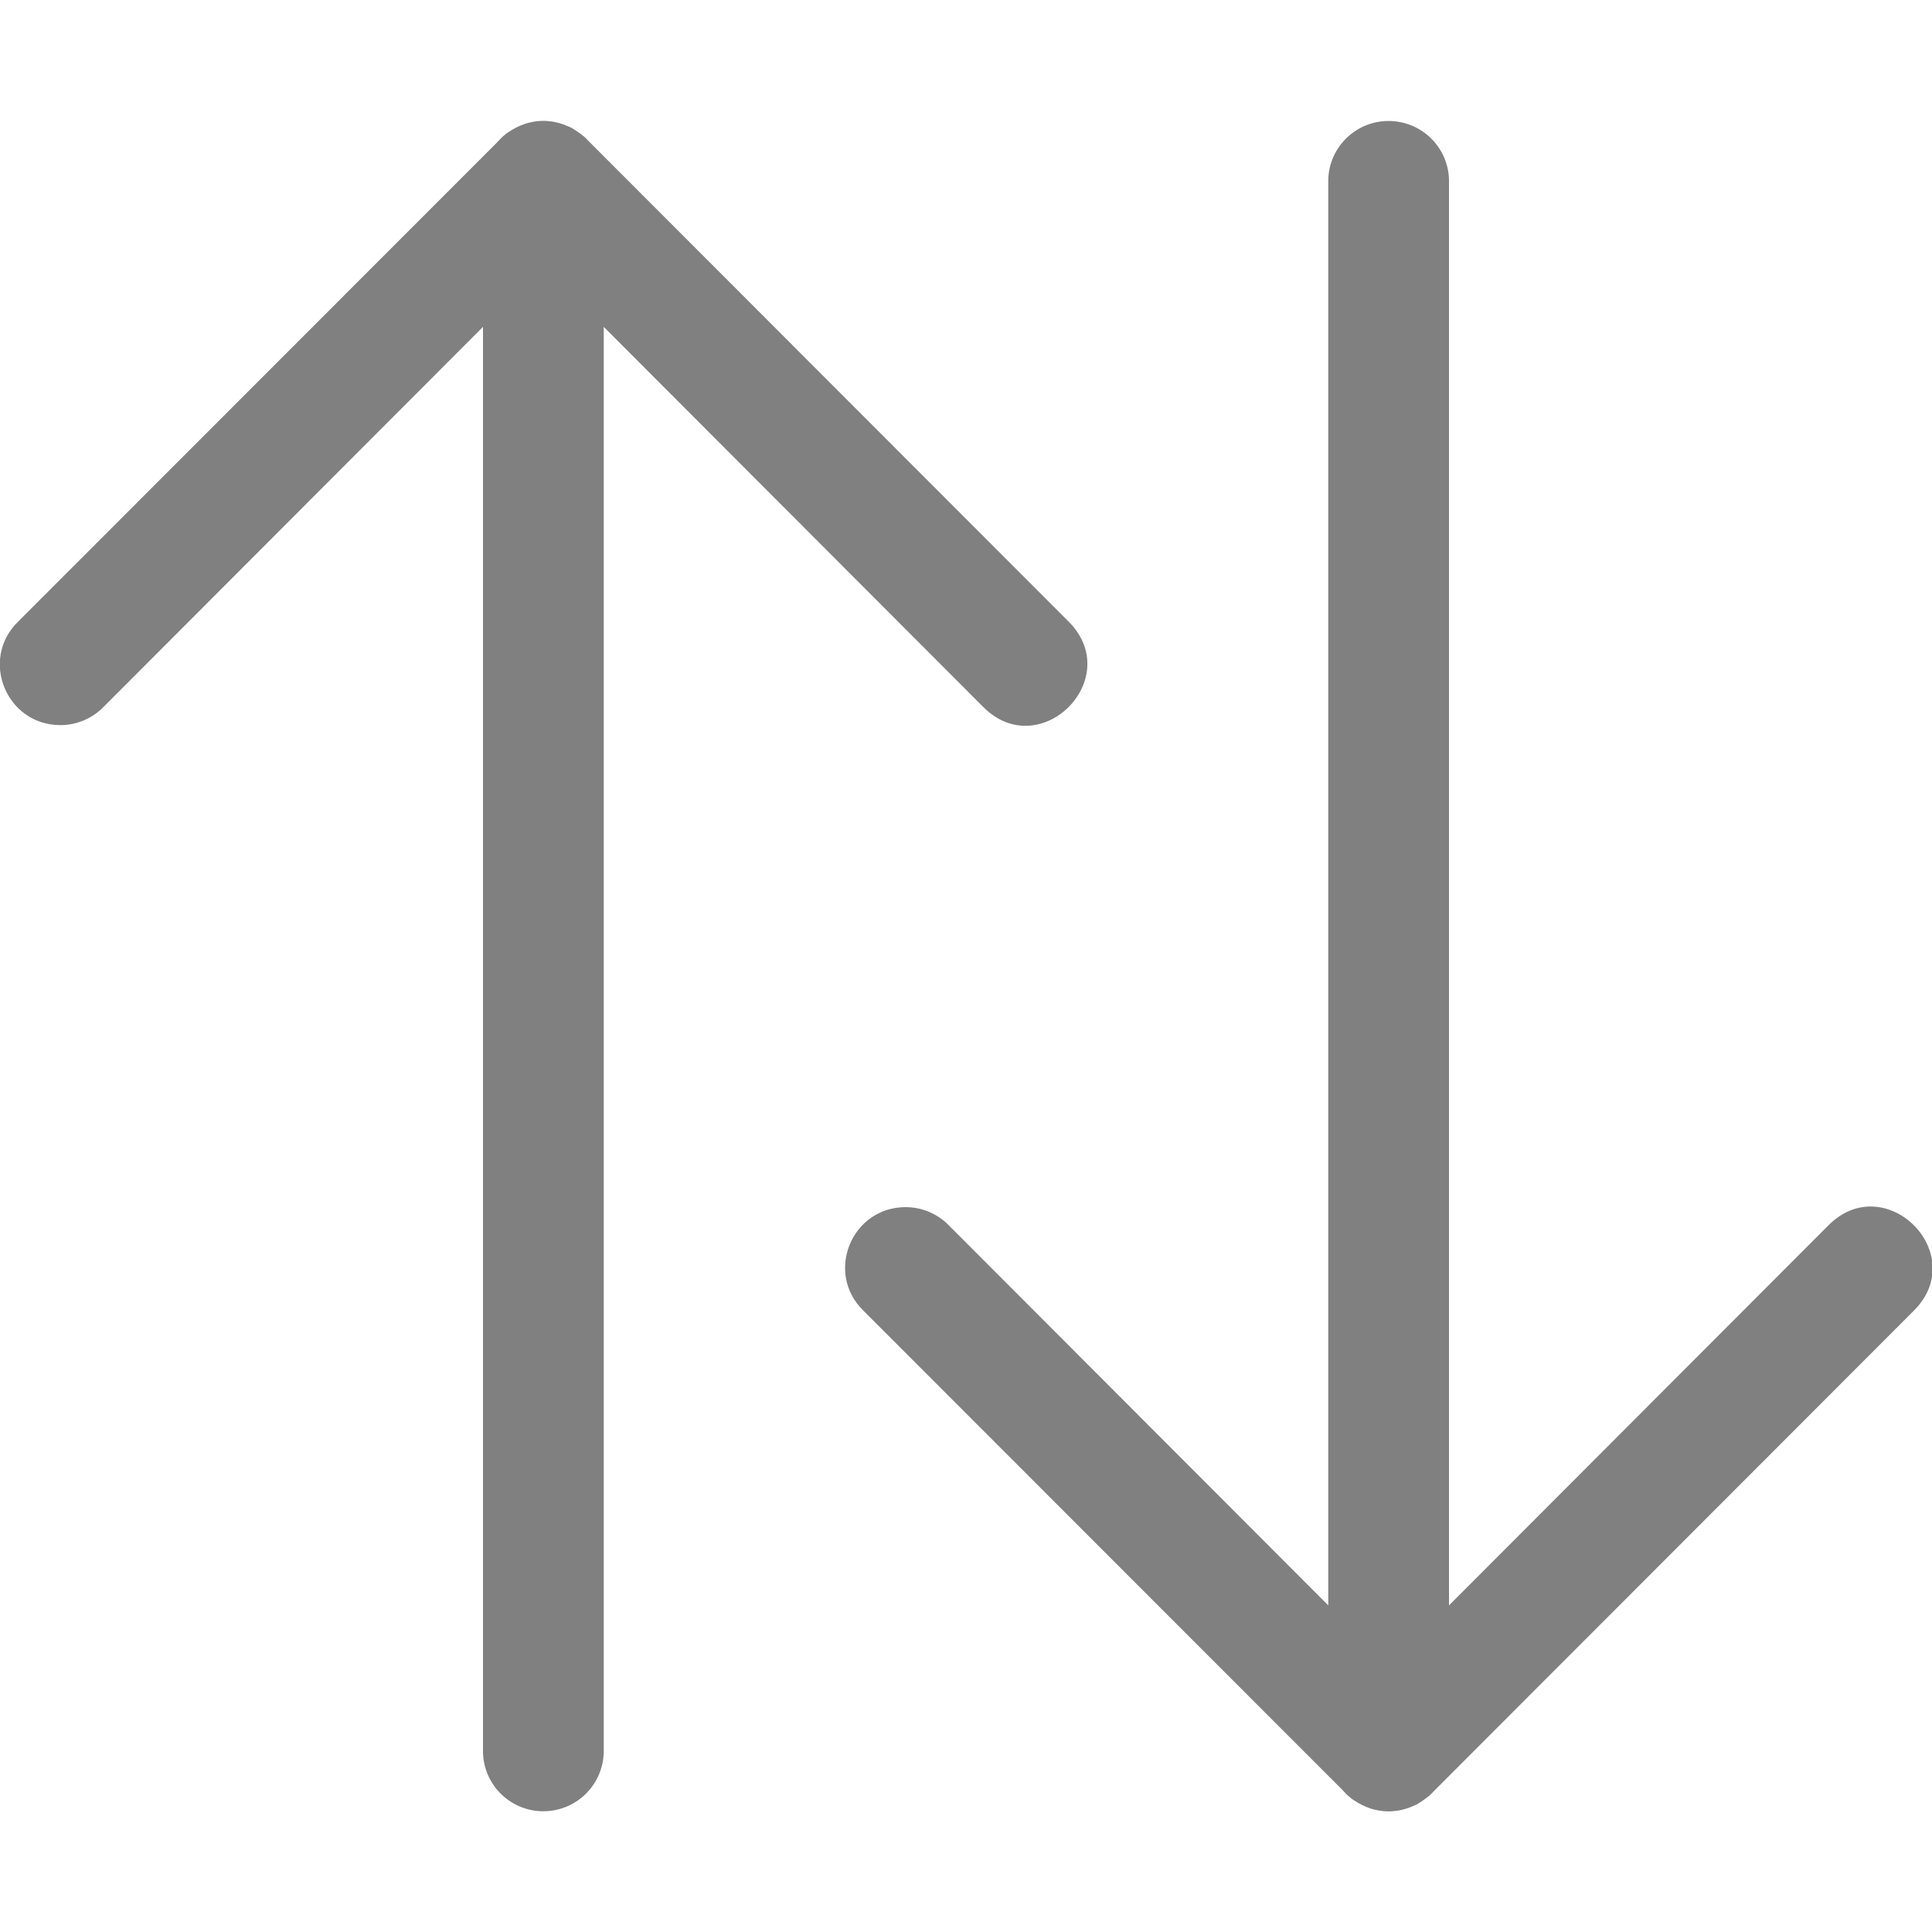 <svg viewBox="0 0 16 16" xmlns="http://www.w3.org/2000/svg">

     /&gt;
 <path d="m11.492 1.002c-.275.004-.496.23-.492.506v11.787l-3.143-3.148c-.094-.096-.223-.15-.357-.15-.448-0-.671.544-.35.857l3.967 3.969.029.031.002.002.004.004c.01.009.02.019.031.027l.006.006c.011.008.023.016.035.023l.006.004c.012.008.024.015.037.021l.006.004c.013.006.026.012.039.018.012.005.025.01.037.014.006.002.013.004.02.006.015.004.03.007.045.01.014.003.029.004.043.006.019.002.038.002.057.002.014-.001.029-.002.043-.004.013-.001.026-.003.039-.006l.01-.002.008-.002c.014-.003.028-.007.041-.012l.008-.002c.013-.005.026-.01.039-.016.012-.005.024-.01.035-.016l.01-.006.006-.004c.012-.007.024-.015.035-.023.014-.01.028-.02.041-.031l.006-.004c.012-.011.024-.023.035-.035l3.98-3.984c.471-.471-.236-1.178-.707-.707l-3.143 3.148v-11.787c.004-.282-.226-.51-.508-.506z" fill="#808080"/><path d="m4.492 15c-.275-.004-.496-.23-.492-.506v-11.787l-3.143 3.148c-.094.096-.223.15-.357.15-.448 0-.671-.544-.35-.857l3.967-3.969.029-.031.002-.002.004-.004c.01-.01.02-.019.031-.027l.006-.006c.011-.008.023-.016.035-.023l.006-.004c.012-.008.024-.015.037-.021l.006-.004c.013-.006.026-.012.039-.018.012-.005.025-.01.037-.014.006-.002.013-.004.02-.006.015-.004.03-.007.045-.01.014-.003.029-.005.043-.006.019-.002.038-.002.057-.002.014.001.029.002.043.004.013.001.026.003.039.006l.01.002.008.002c.014.003.028.007.041.012l.008.002c.013.005.026.01.039.016.012.005.024.01.035.016l.01.006.006.004c.012.007.024.015.035.023.014.01.028.02.041.031l.006.004c.012.011.024.023.035.035l3.98 3.984c.471.472-.236 1.179-.707.707l-3.143-3.148v11.787c.003.282-.226.51-.508.506z" fill="#808080"/></svg>